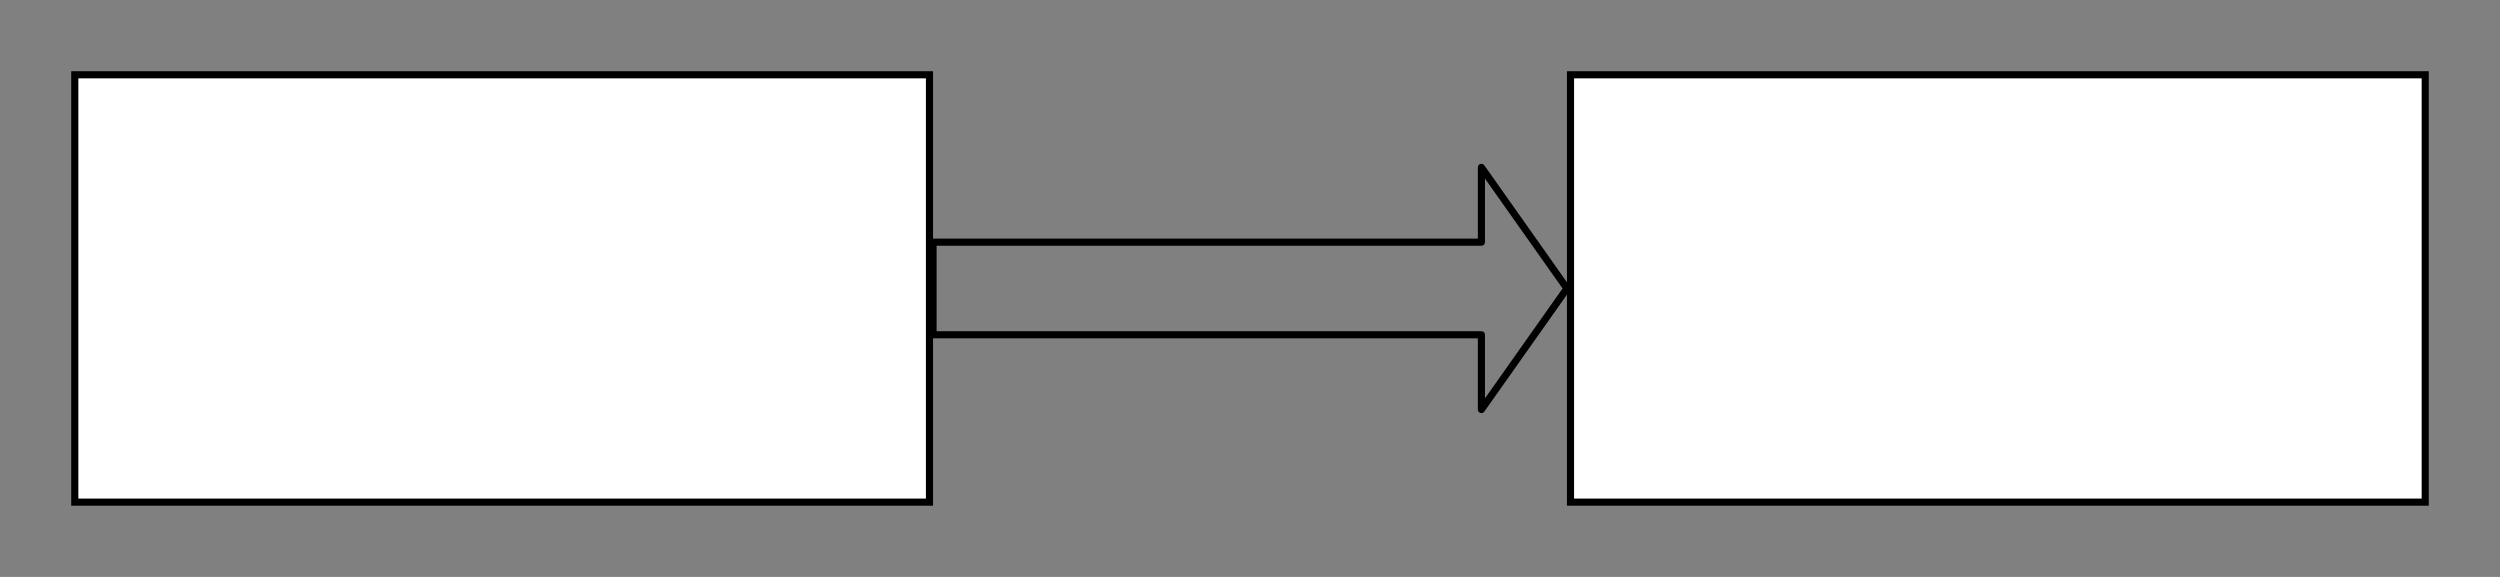 <?xml version="1.0" encoding="UTF-8"?>
<!DOCTYPE svg PUBLIC "-//W3C//DTD SVG 1.1//EN" "http://www.w3.org/Graphics/SVG/1.1/DTD/svg11.dtd">
<svg xmlns="http://www.w3.org/2000/svg" style="background-color: rgb(255, 255, 255);" xmlns:xlink="http://www.w3.org/1999/xlink" version="1.1" width="351px" height="81px" viewBox="-0.5 -0.5 351 81" content="&lt;mxfile host=&quot;app.diagrams.net&quot; modified=&quot;2020-04-14T14:23:36.883Z&quot; agent=&quot;5.0 (Windows)&quot; etag=&quot;zSGnTVBINUug8AoYPyx5&quot; version=&quot;12.9.12&quot; type=&quot;device&quot;&gt;&lt;diagram id=&quot;vKwHpJFBj8u3B01ufdy8&quot; name=&quot;Page-1&quot;&gt;zVVLc5swEP41HJsBKfhxTOw4OaTTZuhM0qOCNqBGICzkgPvrK1kSLzsdjjl599M+v10vAd4U7b0kVf5dUOABCmkb4G2AUBTilf4xyNEi8TK2QCYZdUY9kLC/4D0demAU6pGhEoIrVo3BVJQlpGqEESlFMzZ7E3yctSIZnAFJSvg5+syoyi26QssefwCW5T5ztFjbl4J4Y9dJnRMqmgGE7wK8kUIoKxXtBrghz/Ni/XafvHaFSSjVBQfx+sfwgUJOXvVMTgbWJdkftFNkoScXx4fd7xn9sVhX1a+Hx/dk//Qinm++oa7croxaHT1FUhxKCsY/DPBtkzMFSUVS89ropdBYrgpTgU55a7N9gFTQftpINMh3D6IAJY/axDmglWPUrVTkGW76AXVYPhjOwmHE7UTWhe5p04Lr0auOyFmkIgslaAap+EuRer3+gqTuOKS5I2Q3g9L4v5TqP2BlxDcO7Y05DZo5KKkTtykndc3SMbO++whbY3eg8NVieQJ0oy9uRiflt1GuYq9u2+Hj9ug02wrQs9MzmZa+dURmoGZu0WCqg6nFF4bmMQmcKPYxLuPSJF2Gn4KVarA04WRp4sky1OIgU3Bew2M2DRRPAoWTQJaHs0CnxeranrFrWu0vrvXuv1v47h8=&lt;/diagram&gt;&lt;/mxfile&gt;"><rect x="-0.5" y="-0.5" width="351" height="81" fill="#808080" stroke="none"/><defs/><g><rect x="10" y="10" width="120" height="60" fill="#ffffff" stroke="#000000" pointer-events="all"/><rect x="220" y="10" width="120" height="60" fill="#ffffff" stroke="#000000" pointer-events="all"/><path d="M 130.5 46.5 L 130.5 33.5 L 207.49 33.5 L 207.49 23 L 219.5 40 L 207.49 57 L 207.49 46.5 Z" fill="none" stroke="#000000" stroke-linejoin="round" stroke-miterlimit="10" pointer-events="all"/></g></svg>